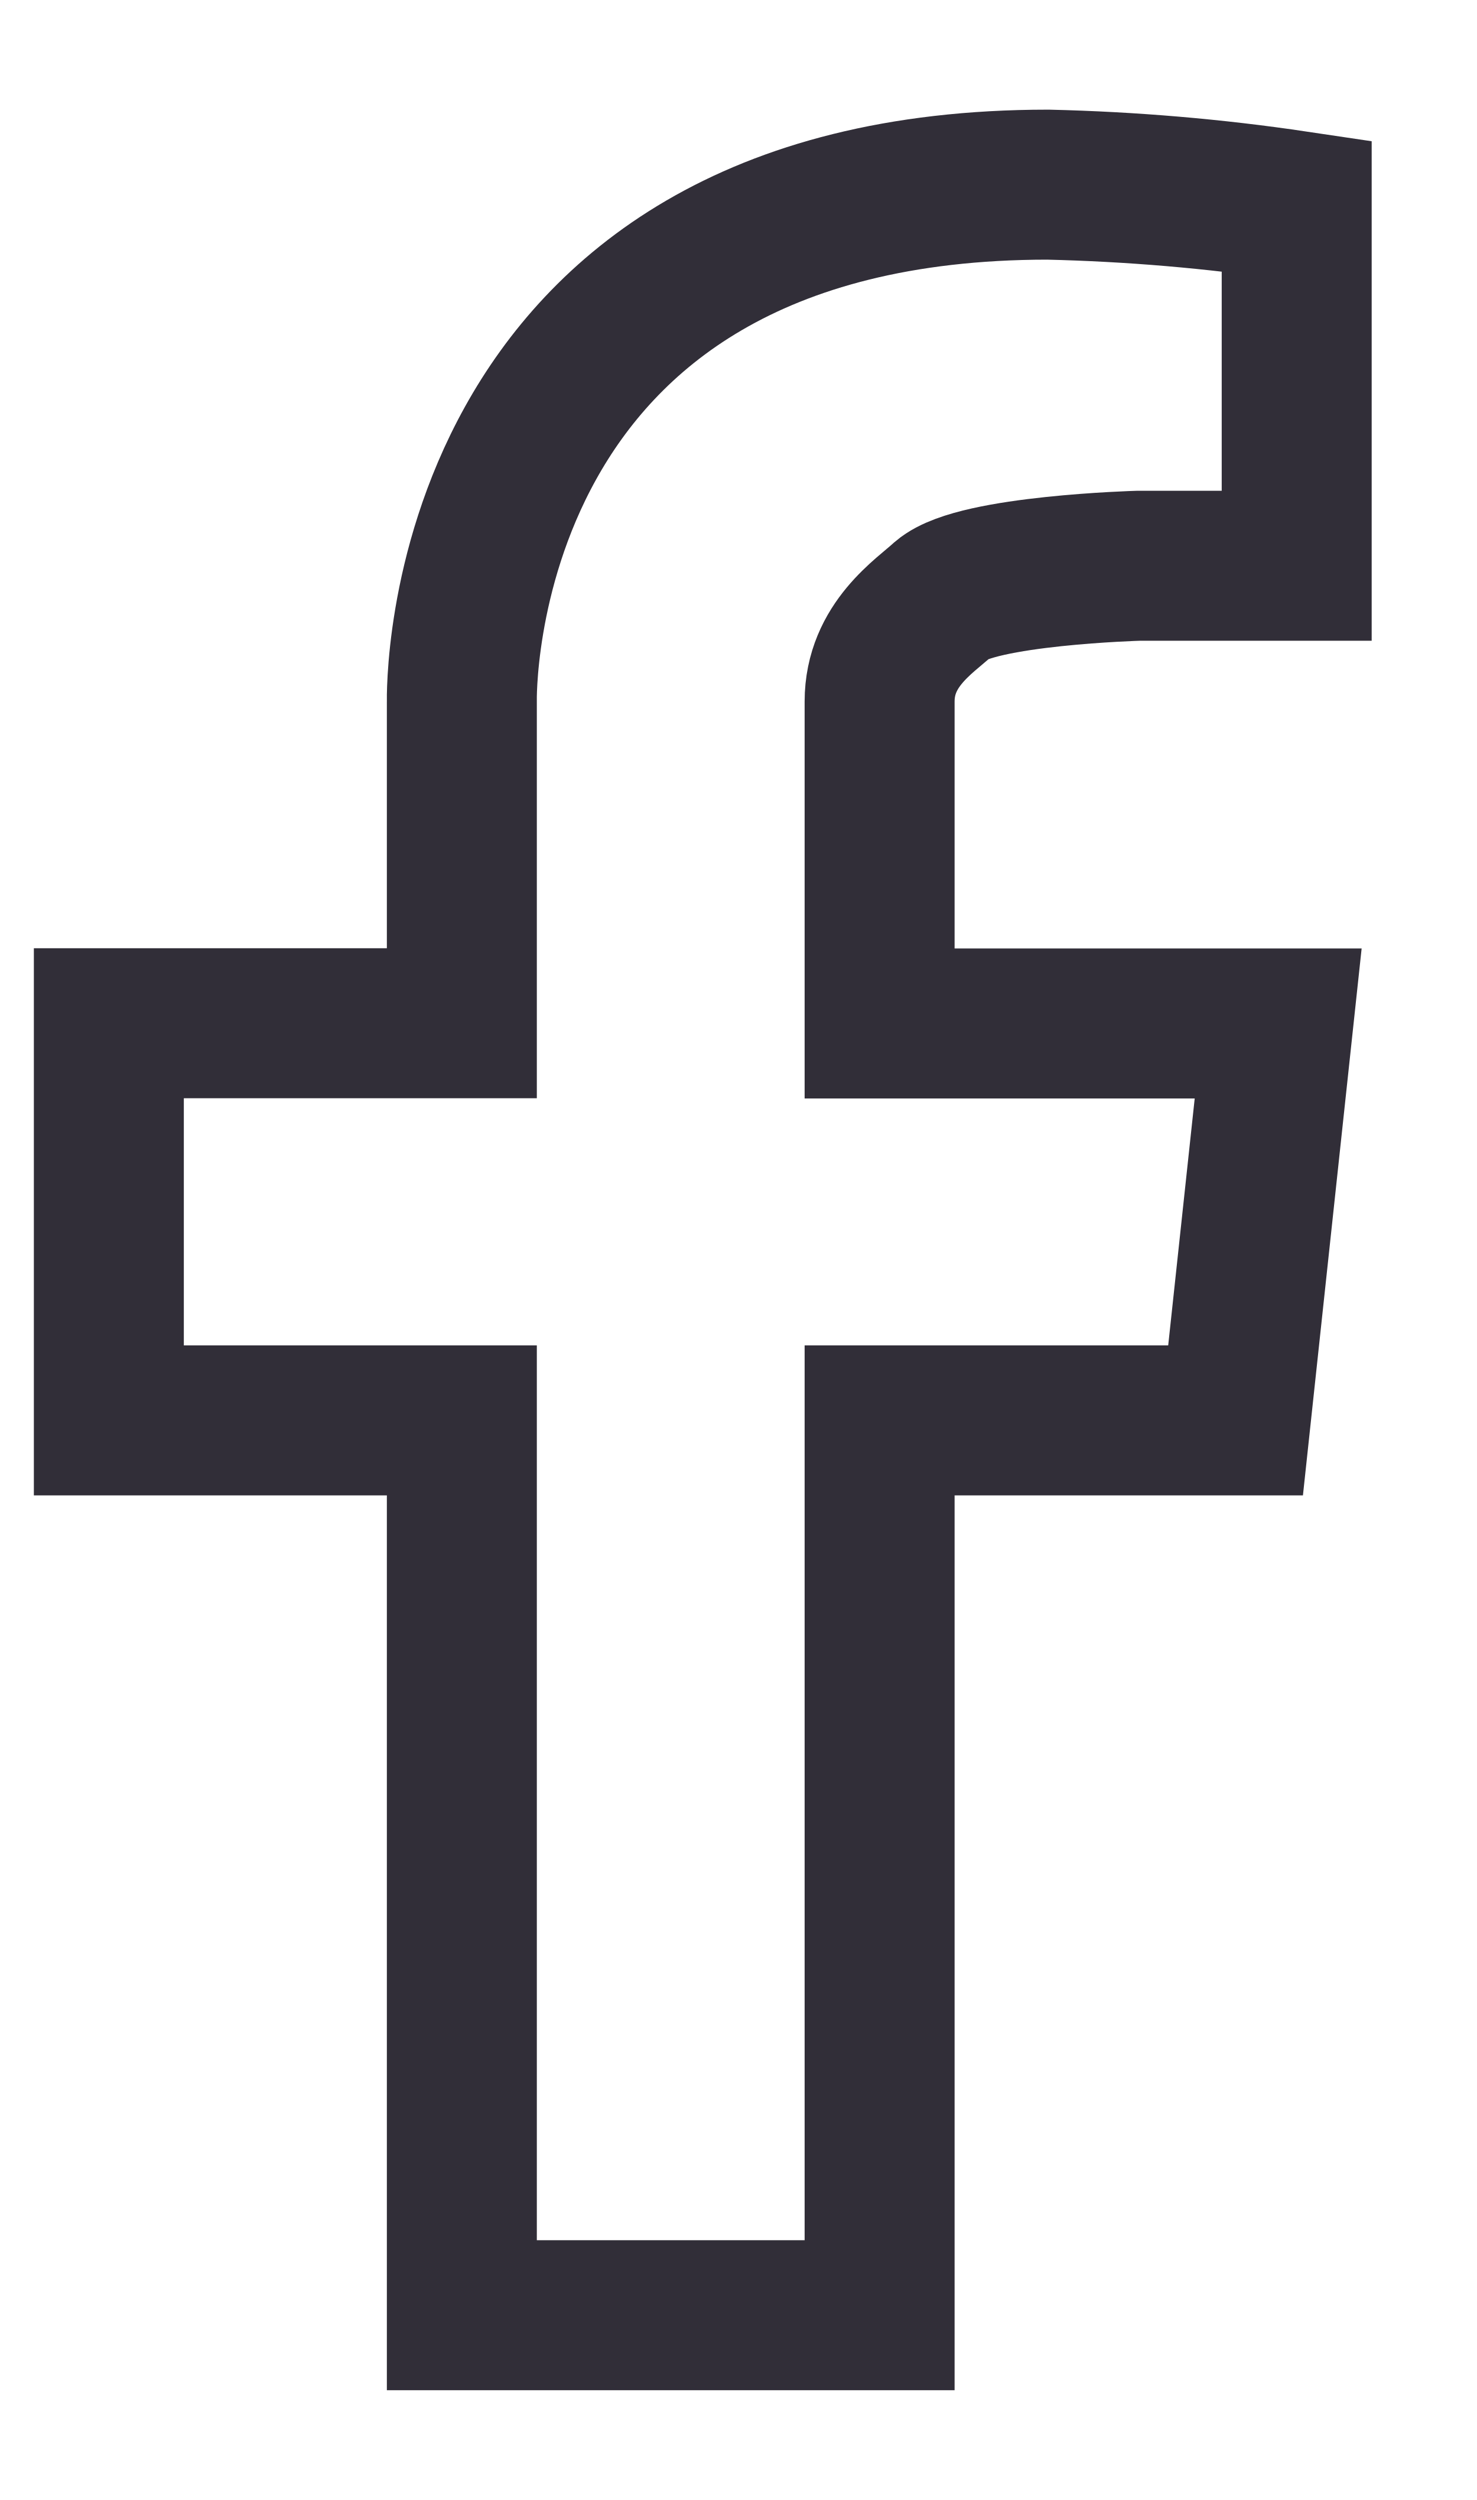 <svg width="13" height="22" viewBox="0 0 13 22" fill="none" xmlns="http://www.w3.org/2000/svg">
<path d="M4.065 6.174V9.005H0.958V12.5H4.065V20.375H7.742V12.5H10.875L11.25 9.007H7.742V6.174C7.742 5.673 8.138 5.424 8.305 5.27C8.599 5.019 10.02 4.979 10.02 4.979H11.413V1.812C10.688 1.704 9.956 1.642 9.223 1.625C3.958 1.625 4.065 6.174 4.065 6.174Z" stroke="#312E38" stroke-width="1.32" stroke-miterlimit="10"/>
</svg>
